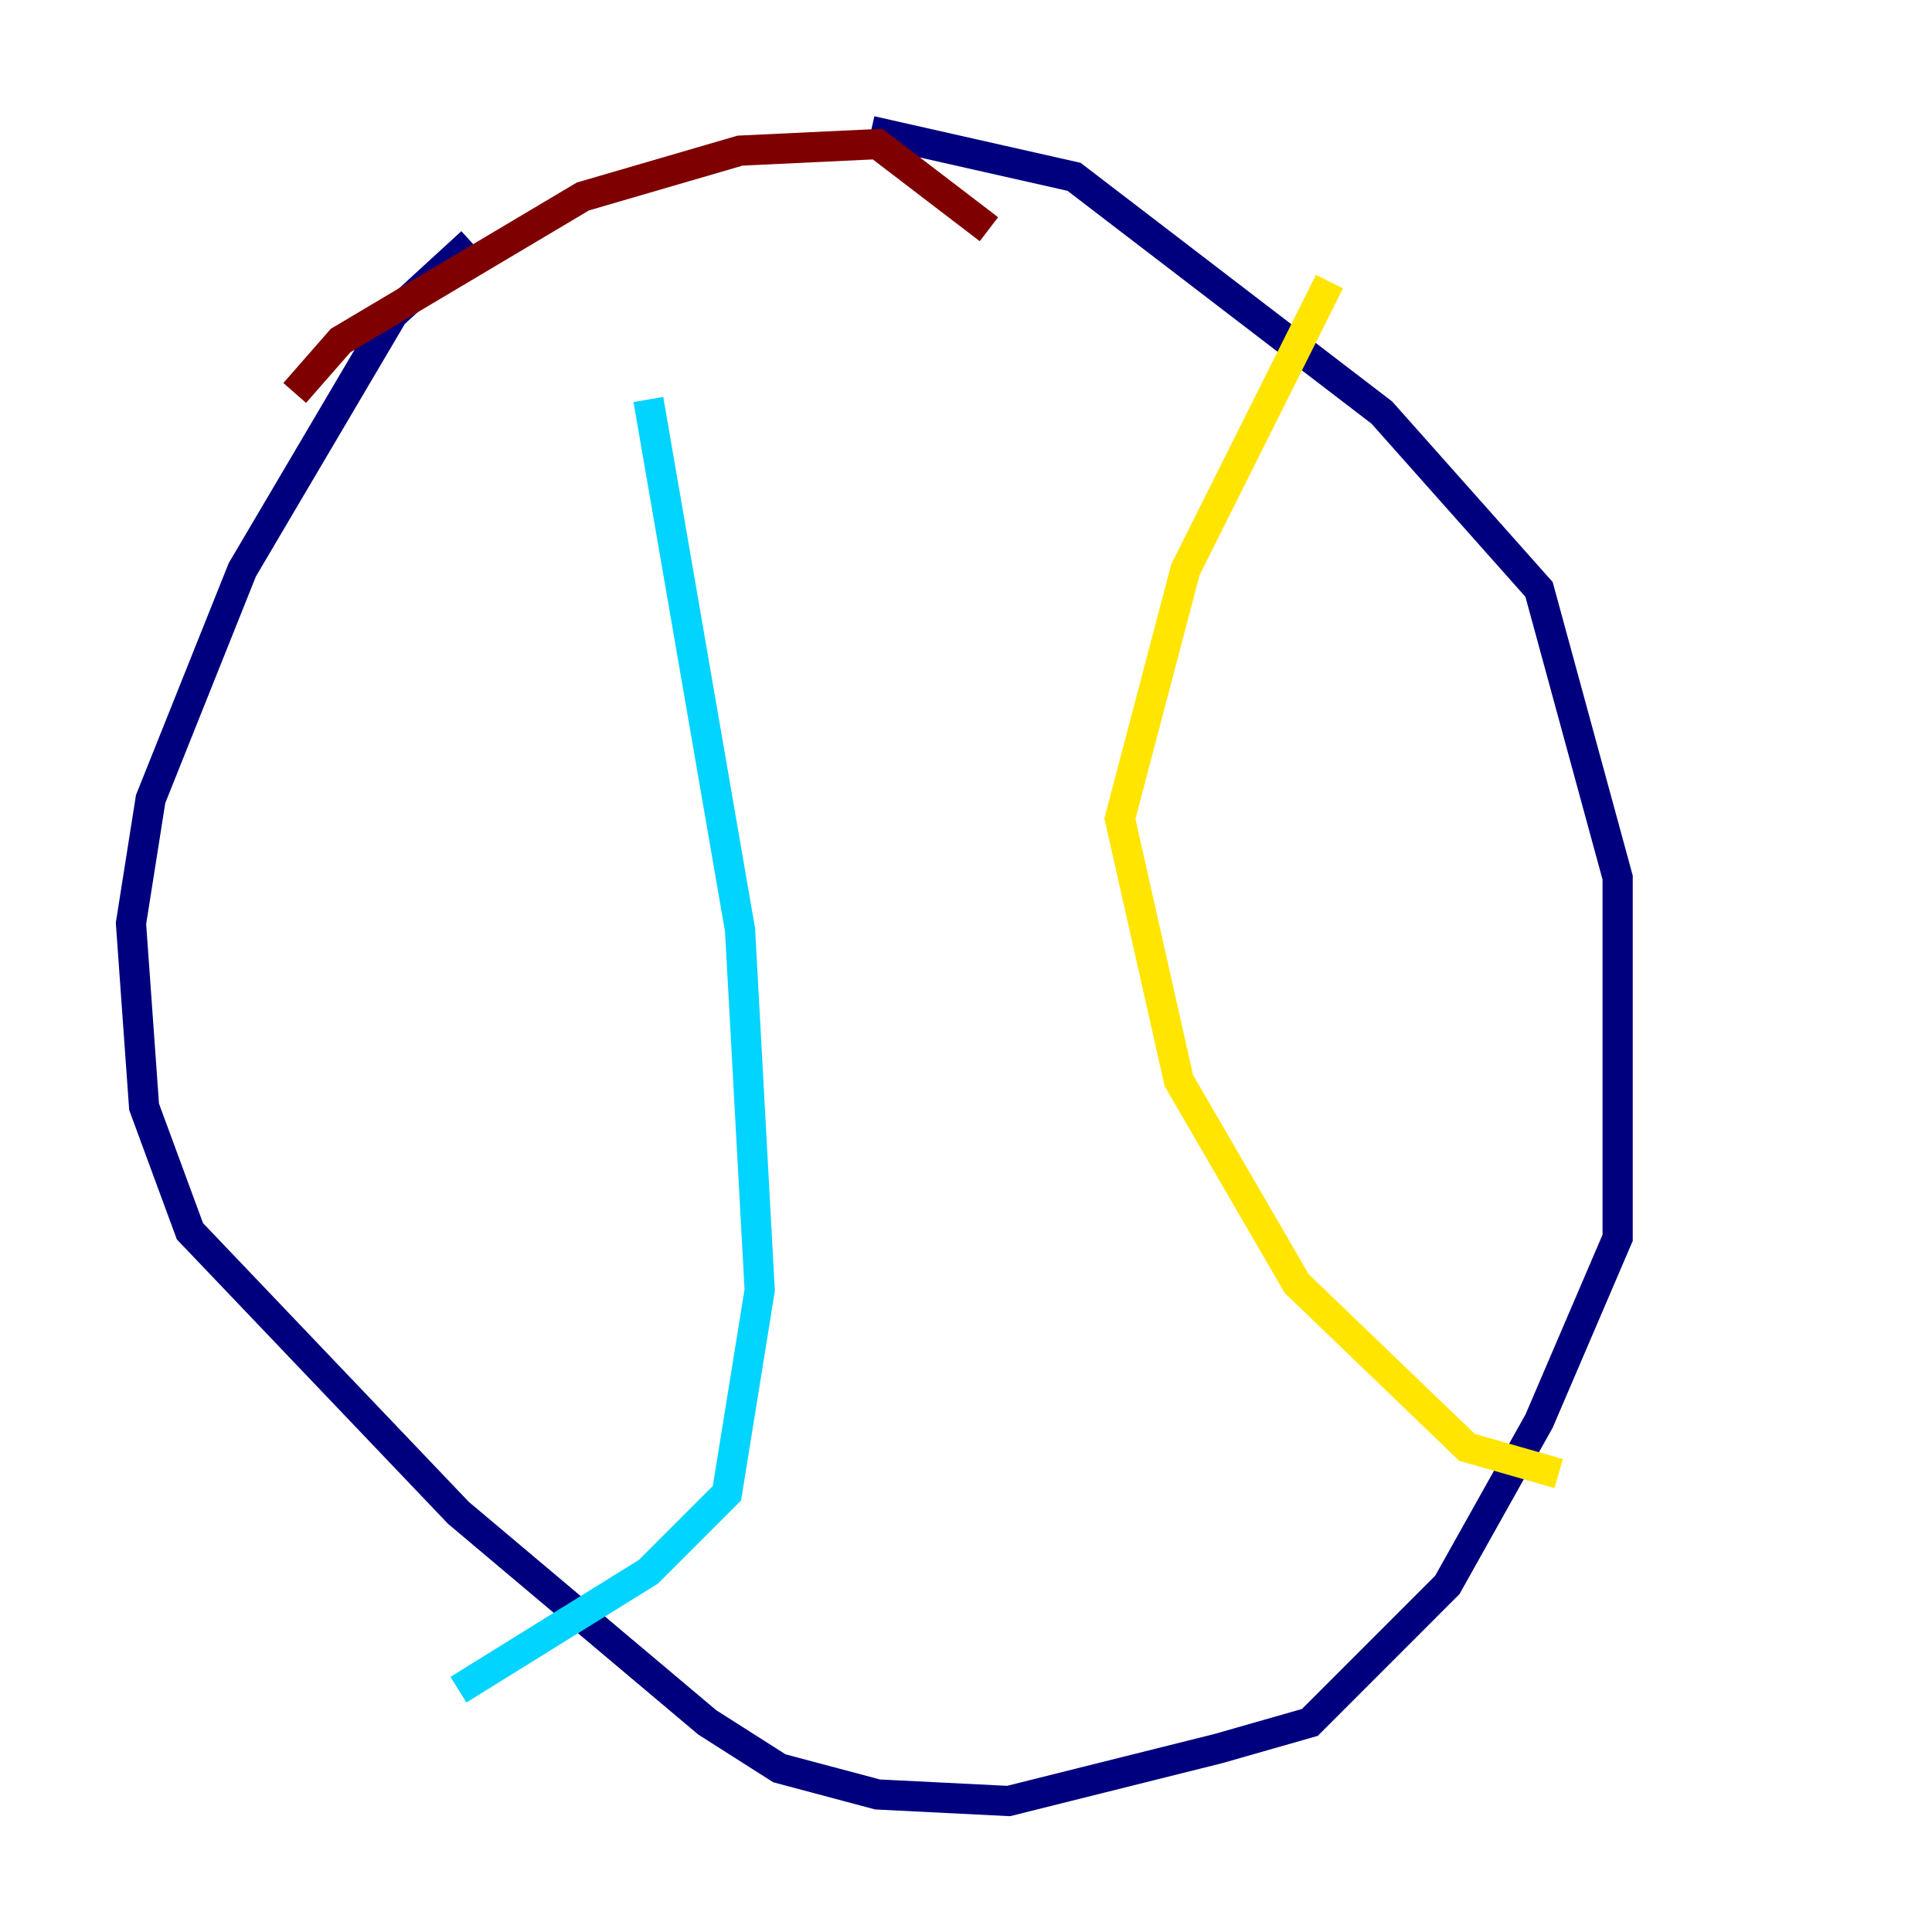 <?xml version="1.0" encoding="utf-8" ?>
<svg baseProfile="tiny" height="128" version="1.2" viewBox="0,0,128,128" width="128" xmlns="http://www.w3.org/2000/svg" xmlns:ev="http://www.w3.org/2001/xml-events" xmlns:xlink="http://www.w3.org/1999/xlink"><defs /><polyline fill="none" points="31.241,16.054 26.034,20.827 16.054,37.749 9.98,52.936 8.678,61.18 9.546,73.329 12.583,81.573 30.373,100.231 46.861,114.115 51.634,117.153 58.142,118.888 66.82,119.322 80.705,115.851 86.78,114.115 95.891,105.003 101.966,94.156 107.173,82.007 107.173,58.142 101.966,39.051 91.552,27.336 71.159,11.715 57.709,8.678" stroke="#00007f" stroke-width="2" /><polyline fill="none" points="42.956,26.468 49.031,61.614 50.332,85.478 48.163,98.929 42.956,104.136 30.373,111.946" stroke="#00d4ff" stroke-width="2" /><polyline fill="none" points="88.081,18.658 78.536,37.749 74.197,54.237 78.102,71.593 85.912,85.044 97.193,95.891 103.268,97.627" stroke="#ffe500" stroke-width="2" /><polyline fill="none" points="65.519,15.186 58.142,9.546 49.031,9.98 38.617,13.017 22.563,22.563 19.525,26.034" stroke="#7f0000" stroke-width="2" /></svg>